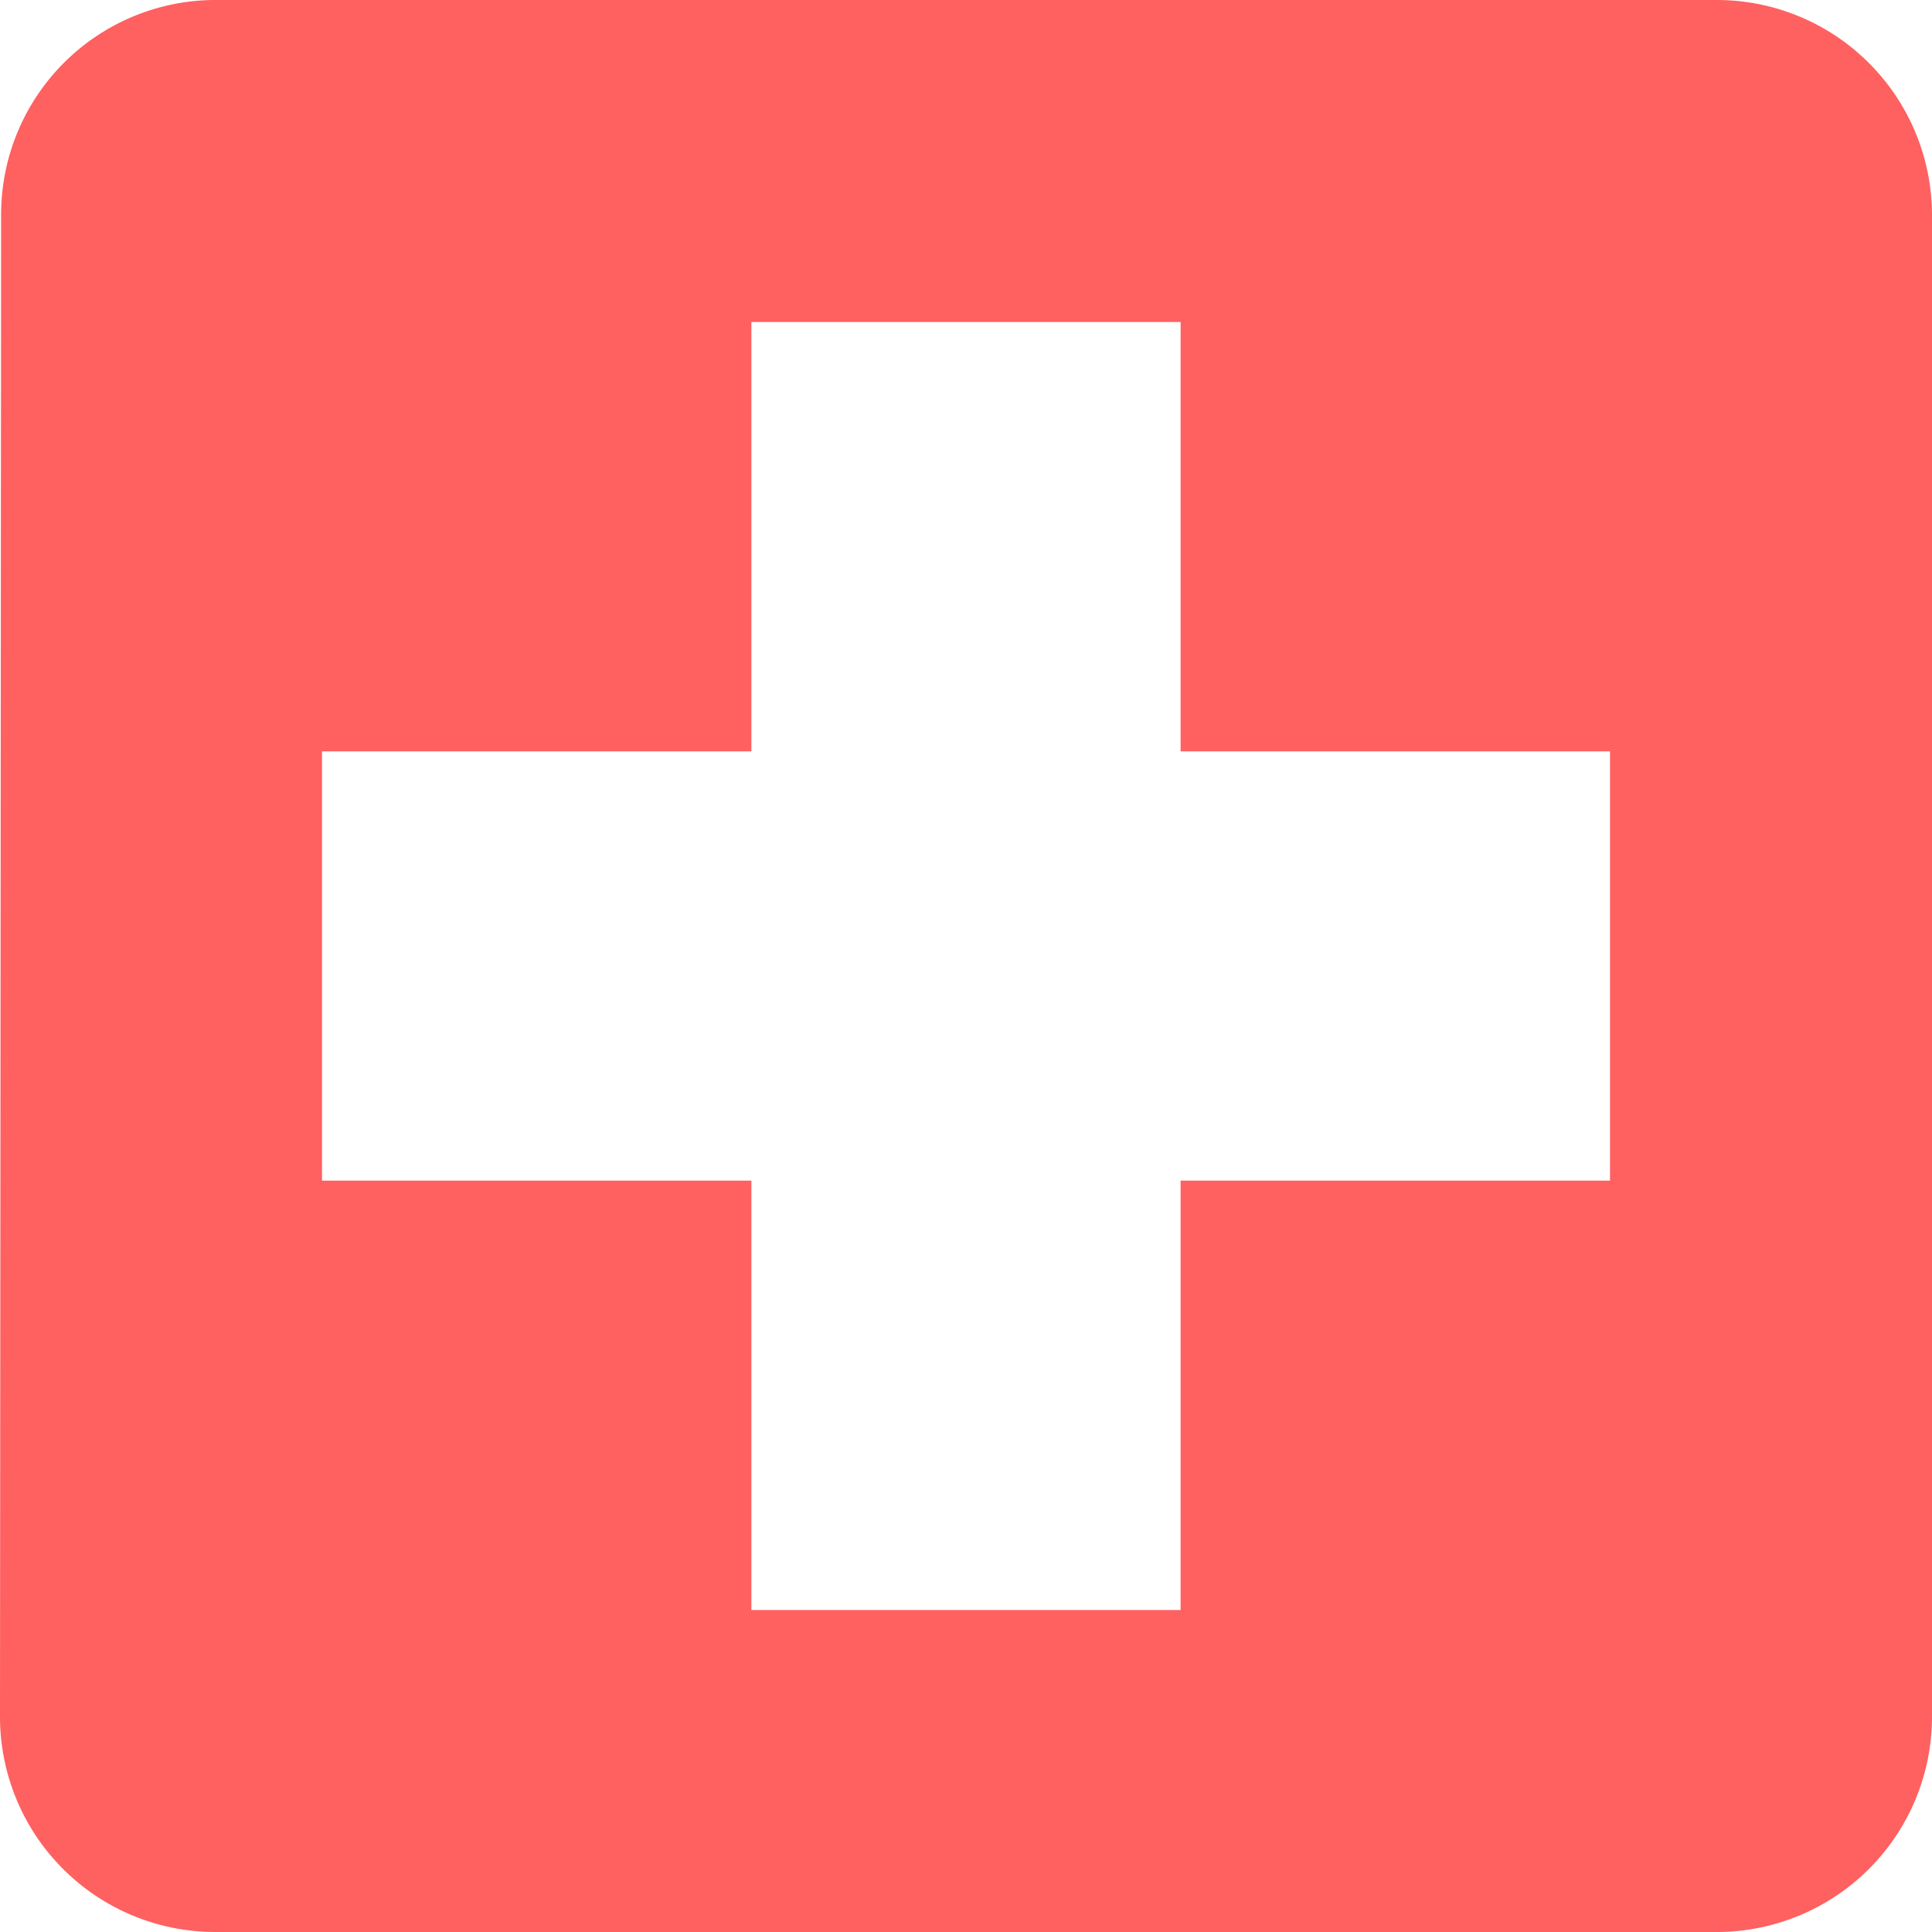 <svg xmlns="http://www.w3.org/2000/svg" width="12" height="12" viewBox="0 0 12 12">
  <path id="hospital" d="M12.667,2H3.333A1.332,1.332,0,0,0,2.007,3.333L2,12.667A1.337,1.337,0,0,0,3.333,14h9.333A1.337,1.337,0,0,0,14,12.667V3.333A1.337,1.337,0,0,0,12.667,2ZM12,9.333H9.333V12H6.667V9.333H4V6.667H6.667V4H9.333V6.667H12V9.333Z" transform="translate(-2 -2)" fill="#ff6060"/>
</svg>
